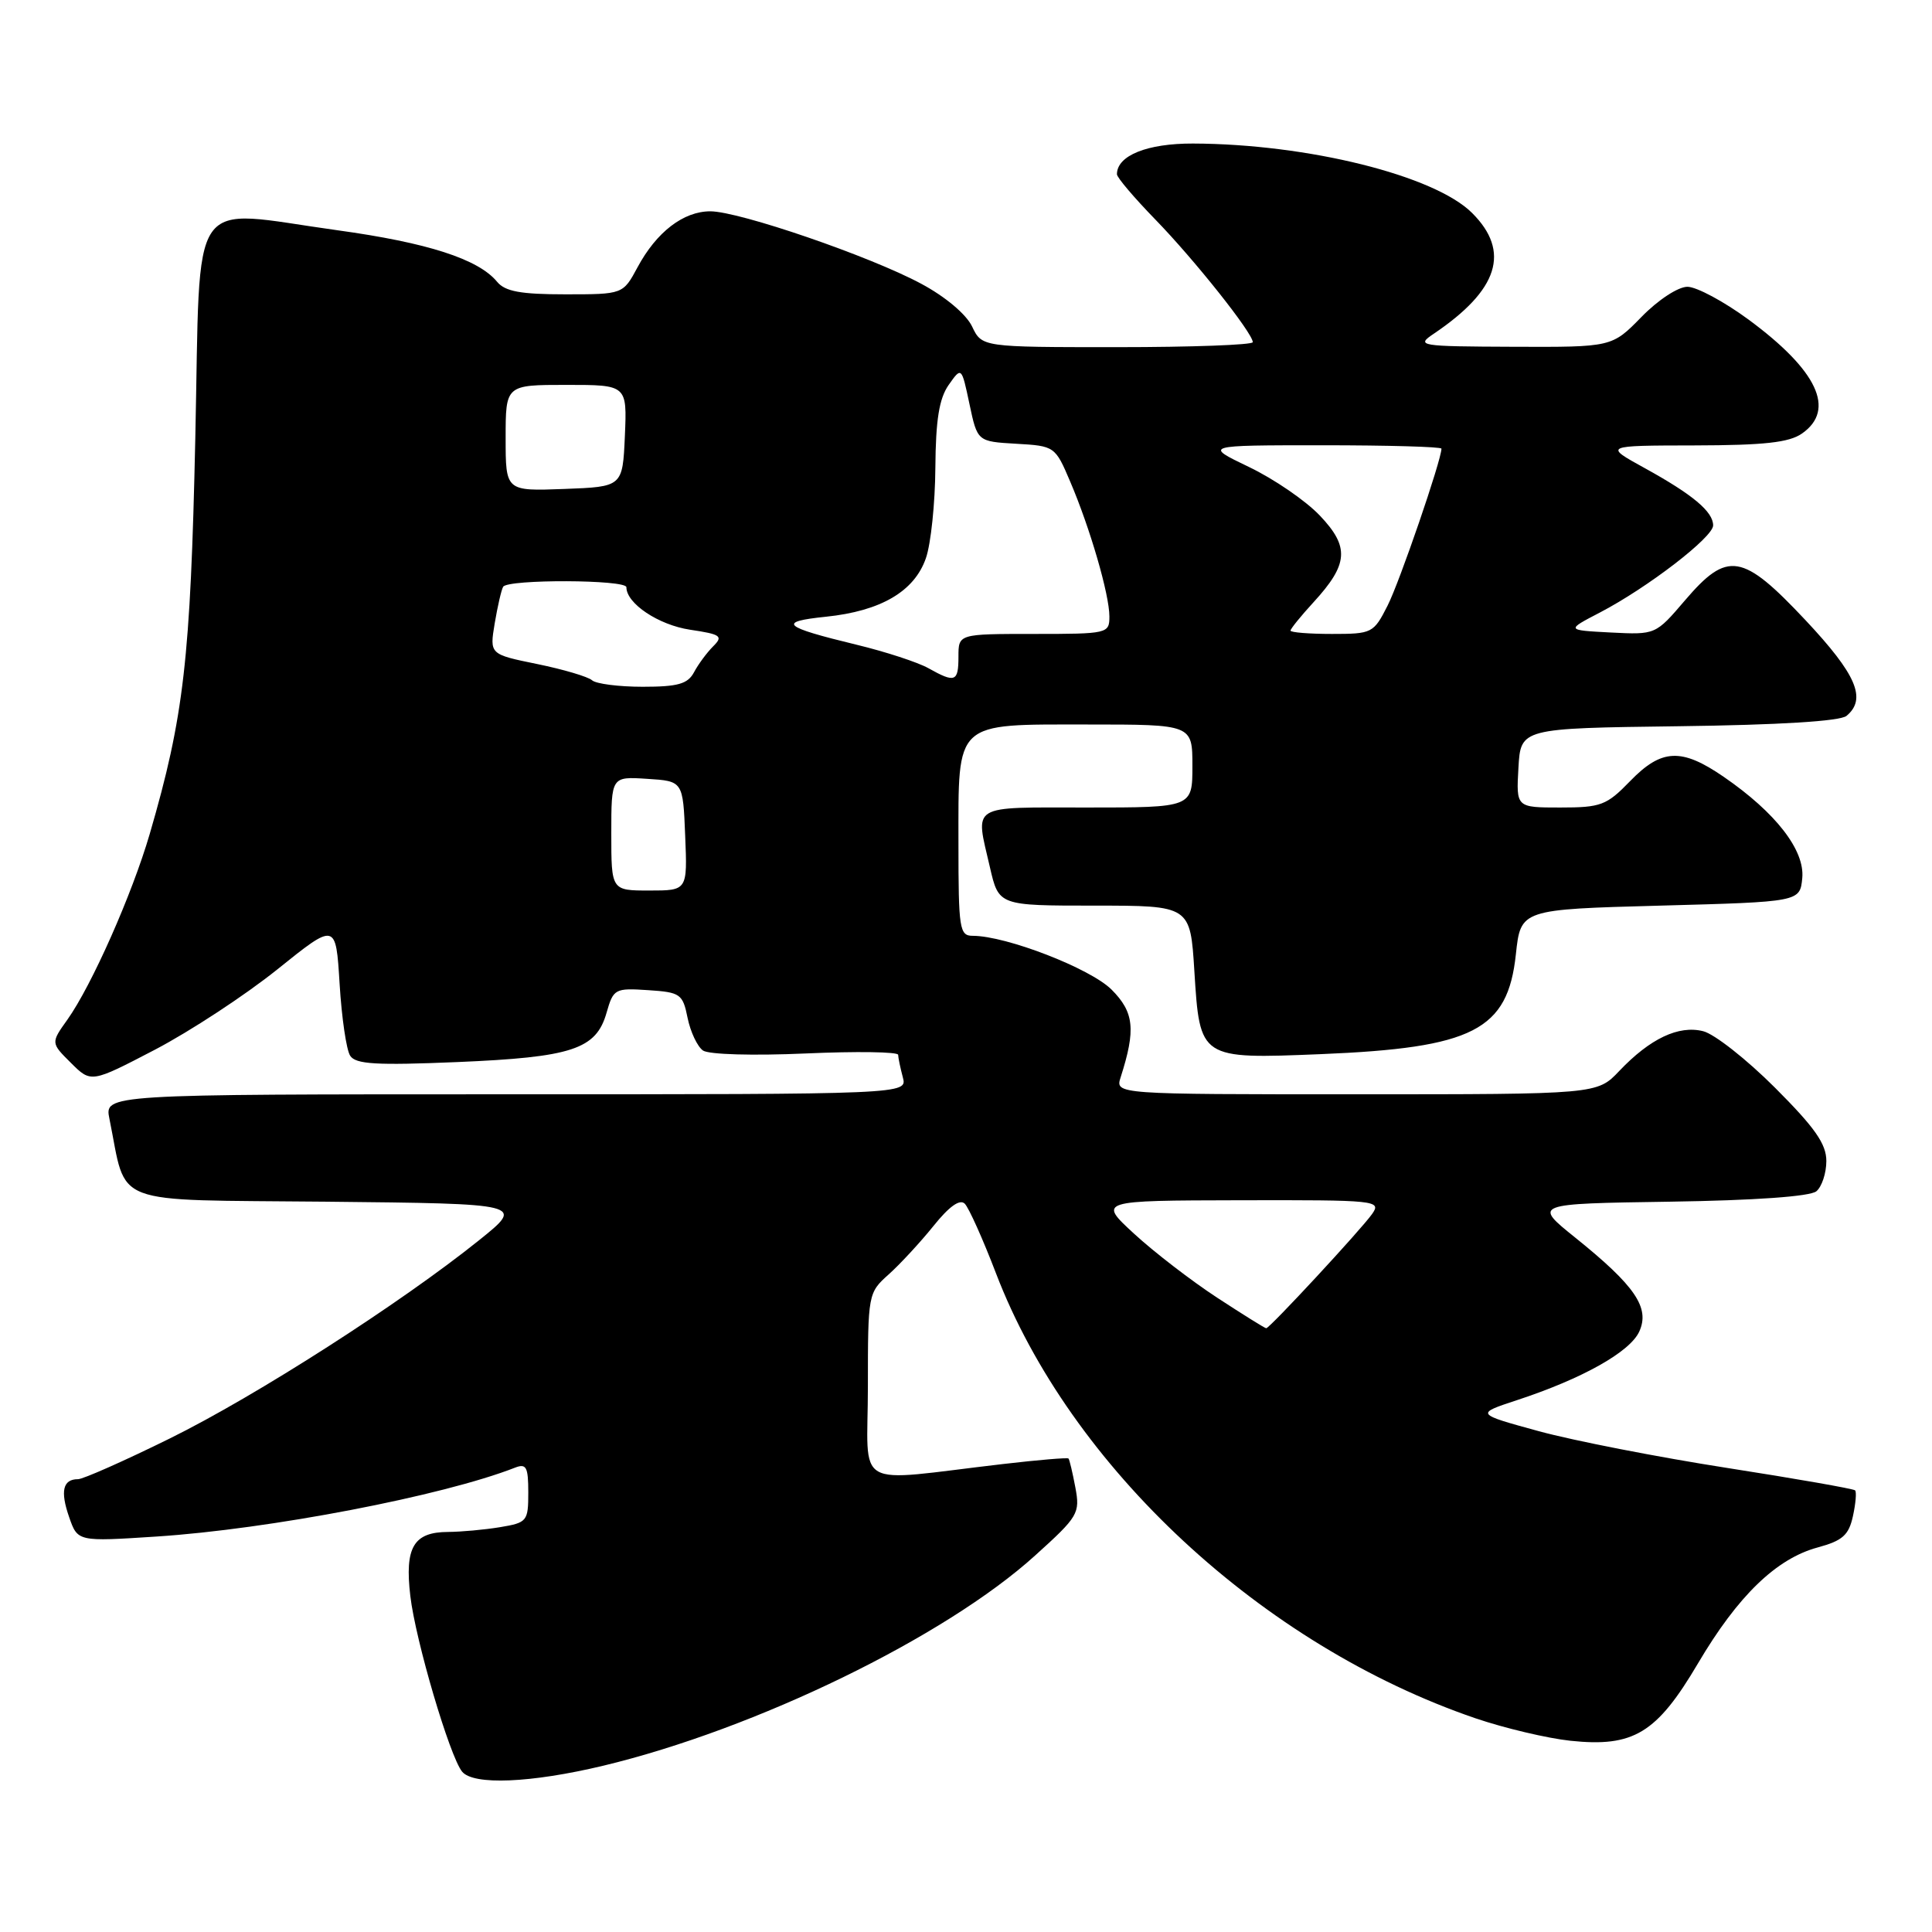 <?xml version="1.0" encoding="UTF-8" standalone="no"?>
<!DOCTYPE svg PUBLIC "-//W3C//DTD SVG 1.1//EN" "http://www.w3.org/Graphics/SVG/1.1/DTD/svg11.dtd" >
<svg xmlns="http://www.w3.org/2000/svg" xmlns:xlink="http://www.w3.org/1999/xlink" version="1.1" viewBox="0 0 256 256">
 <g >
 <path fill="currentColor"
d=" M 79.92 233.97 C 100.17 229.11 125.21 216.93 137.15 206.12 C 142.89 200.94 143.13 200.52 142.49 197.09 C 142.12 195.12 141.71 193.39 141.58 193.26 C 141.45 193.12 137.56 193.45 132.92 193.99 C 112.65 196.34 115.00 197.69 115.00 183.70 C 115.00 171.47 115.03 171.30 117.75 168.87 C 119.26 167.52 121.93 164.63 123.68 162.46 C 125.78 159.84 127.19 158.84 127.84 159.50 C 128.38 160.05 130.24 164.19 131.97 168.71 C 141.81 194.41 167.26 218.02 195.50 227.68 C 199.35 228.99 205.01 230.33 208.09 230.66 C 216.45 231.54 219.52 229.68 224.99 220.41 C 230.27 211.46 235.37 206.52 240.87 205.04 C 244.14 204.15 244.97 203.42 245.52 200.91 C 245.89 199.23 246.02 197.69 245.81 197.48 C 245.60 197.27 237.97 195.93 228.86 194.51 C 219.75 193.09 208.52 190.90 203.90 189.64 C 195.50 187.34 195.50 187.34 201.00 185.53 C 209.68 182.68 215.98 179.14 217.21 176.44 C 218.65 173.28 216.67 170.38 208.74 164.00 C 203.14 159.50 203.14 159.50 221.24 159.23 C 232.54 159.06 239.85 158.54 240.68 157.85 C 241.40 157.25 242.00 155.44 242.00 153.84 C 242.00 151.58 240.49 149.42 235.19 144.12 C 231.45 140.38 227.17 137.01 225.68 136.64 C 222.43 135.82 218.65 137.61 214.56 141.91 C 211.63 145.00 211.63 145.00 179.70 145.00 C 147.77 145.00 147.77 145.00 148.49 142.75 C 150.52 136.42 150.28 134.12 147.28 131.12 C 144.47 128.32 133.33 124.00 128.89 124.00 C 127.14 124.00 127.00 123.11 127.00 111.83 C 127.00 95.40 126.35 96.00 144.15 96.00 C 158.00 96.00 158.00 96.00 158.00 101.50 C 158.00 107.00 158.00 107.00 144.00 107.00 C 128.33 107.00 129.22 106.45 131.17 114.92 C 132.34 120.00 132.34 120.00 145.03 120.00 C 157.72 120.00 157.72 120.00 158.26 128.69 C 158.99 140.34 158.97 140.33 175.00 139.68 C 195.22 138.85 199.78 136.52 200.86 126.46 C 201.50 120.50 201.50 120.50 220.00 120.00 C 238.50 119.50 238.50 119.50 238.81 116.35 C 239.16 112.66 235.30 107.68 228.41 102.94 C 222.80 99.08 220.17 99.20 216.00 103.50 C 212.88 106.72 212.13 107.00 206.75 107.00 C 200.90 107.00 200.90 107.00 201.20 101.75 C 201.50 96.50 201.50 96.50 222.42 96.23 C 235.80 96.06 243.82 95.56 244.67 94.86 C 247.38 92.61 246.00 89.38 239.25 82.19 C 230.87 73.27 228.91 72.95 223.26 79.56 C 219.37 84.11 219.37 84.11 213.43 83.81 C 207.50 83.50 207.50 83.50 212.00 81.16 C 218.31 77.87 227.00 71.19 227.00 69.62 C 227.00 67.80 224.31 65.54 217.94 62.03 C 212.50 59.04 212.50 59.04 224.53 59.02 C 233.77 59.00 237.07 58.64 238.78 57.44 C 243.28 54.29 240.83 49.08 231.67 42.33 C 228.43 39.95 224.80 38.00 223.59 38.00 C 222.36 38.00 219.70 39.74 217.50 42.00 C 213.59 46.00 213.59 46.00 200.55 45.95 C 187.98 45.90 187.59 45.83 190.00 44.21 C 198.56 38.43 200.18 33.33 195.07 28.23 C 190.10 23.25 173.28 19.07 158.08 19.02 C 152.00 19.00 148.00 20.61 148.00 23.09 C 148.00 23.52 150.29 26.21 153.08 29.08 C 158.25 34.39 166.00 44.14 166.00 45.34 C 166.00 45.70 157.92 46.00 148.05 46.00 C 130.11 46.00 130.11 46.00 128.80 43.25 C 128.02 41.63 125.25 39.30 122.05 37.59 C 115.28 33.95 97.94 28.00 94.12 28.00 C 90.56 28.00 86.99 30.74 84.48 35.41 C 82.55 39.00 82.55 39.00 74.90 39.00 C 68.98 39.00 66.93 38.62 65.87 37.34 C 63.39 34.33 56.67 32.16 44.71 30.51 C 24.66 27.74 26.60 24.90 25.88 58.00 C 25.24 87.41 24.37 94.95 19.84 110.50 C 17.50 118.51 12.15 130.58 8.93 135.11 C 6.73 138.19 6.73 138.19 9.40 140.84 C 12.07 143.50 12.07 143.50 20.55 139.08 C 25.21 136.64 32.50 131.86 36.76 128.44 C 44.50 122.22 44.50 122.22 45.00 130.36 C 45.27 134.84 45.90 139.13 46.40 139.89 C 47.12 141.02 49.86 141.18 60.58 140.73 C 75.81 140.09 78.99 139.04 80.37 134.20 C 81.28 131.02 81.48 130.91 85.87 131.20 C 90.16 131.48 90.47 131.70 91.11 134.88 C 91.49 136.74 92.41 138.68 93.15 139.20 C 93.92 139.73 99.77 139.90 106.75 139.59 C 113.49 139.29 119.01 139.37 119.01 139.77 C 119.02 140.17 119.30 141.51 119.63 142.75 C 120.23 145.00 120.23 145.00 67.04 145.00 C 13.84 145.00 13.84 145.00 14.50 148.25 C 16.89 159.99 14.14 158.94 43.28 159.23 C 69.50 159.50 69.50 159.50 63.50 164.32 C 53.11 172.67 33.92 184.97 22.53 190.59 C 16.49 193.57 11.00 196.00 10.34 196.00 C 8.33 196.00 7.96 197.58 9.16 201.02 C 10.29 204.28 10.29 204.28 20.73 203.60 C 35.68 202.63 58.68 198.22 68.25 194.47 C 69.74 193.89 70.00 194.38 70.00 197.76 C 70.00 201.58 69.85 201.76 66.25 202.36 C 64.19 202.70 61.09 202.98 59.37 202.99 C 54.80 203.01 53.61 205.02 54.37 211.48 C 55.06 217.38 59.59 232.73 61.23 234.75 C 62.72 236.58 70.34 236.26 79.92 233.97 Z  M 161.28 171.95 C 157.87 169.72 152.92 165.91 150.29 163.49 C 145.50 159.08 145.50 159.08 164.31 159.04 C 182.45 159.00 183.07 159.07 181.81 160.86 C 180.36 162.92 168.24 176.00 167.78 176.00 C 167.61 176.00 164.69 174.18 161.28 171.95 Z  M 81.00 110.45 C 81.00 102.89 81.00 102.89 85.75 103.20 C 90.50 103.50 90.50 103.50 90.79 110.75 C 91.09 118.00 91.09 118.00 86.04 118.00 C 81.00 118.00 81.00 118.00 81.00 110.45 Z  M 78.45 90.14 C 77.93 89.67 74.66 88.70 71.19 87.99 C 64.87 86.70 64.87 86.70 65.55 82.60 C 65.93 80.35 66.43 78.16 66.67 77.75 C 67.28 76.73 83.00 76.79 83.00 77.81 C 83.00 79.97 87.26 82.81 91.43 83.44 C 95.53 84.05 95.86 84.29 94.50 85.64 C 93.67 86.47 92.52 88.02 91.96 89.08 C 91.13 90.63 89.83 91.00 85.16 91.00 C 81.99 91.00 78.97 90.61 78.45 90.14 Z  M 123.00 88.53 C 121.62 87.76 117.35 86.36 113.50 85.43 C 103.67 83.05 102.95 82.39 109.44 81.72 C 116.72 80.97 121.17 78.36 122.69 73.95 C 123.35 72.05 123.91 66.66 123.94 61.97 C 123.99 55.63 124.44 52.82 125.70 51.01 C 127.41 48.58 127.41 48.58 128.46 53.54 C 129.51 58.50 129.51 58.50 134.65 58.80 C 139.74 59.09 139.82 59.14 141.80 63.80 C 144.45 70.00 147.00 78.79 147.00 81.68 C 147.00 83.95 146.79 84.00 137.00 84.00 C 127.00 84.00 127.00 84.00 127.00 87.00 C 127.00 90.36 126.57 90.53 123.00 88.53 Z  M 171.00 83.56 C 171.00 83.32 172.37 81.63 174.04 79.81 C 178.68 74.75 178.85 72.48 174.88 68.31 C 173.02 66.35 168.80 63.46 165.50 61.88 C 159.50 59.00 159.50 59.00 175.25 59.00 C 183.91 59.00 191.00 59.20 191.00 59.45 C 191.00 60.95 185.45 77.13 183.86 80.25 C 182.01 83.90 181.81 84.00 176.48 84.00 C 173.47 84.00 171.00 83.80 171.00 83.56 Z  M 67.00 58.04 C 67.00 51.00 67.00 51.00 75.05 51.00 C 83.09 51.00 83.09 51.00 82.80 57.75 C 82.50 64.50 82.50 64.50 74.75 64.79 C 67.00 65.08 67.00 65.08 67.00 58.04 Z "/>
</g>
</svg>